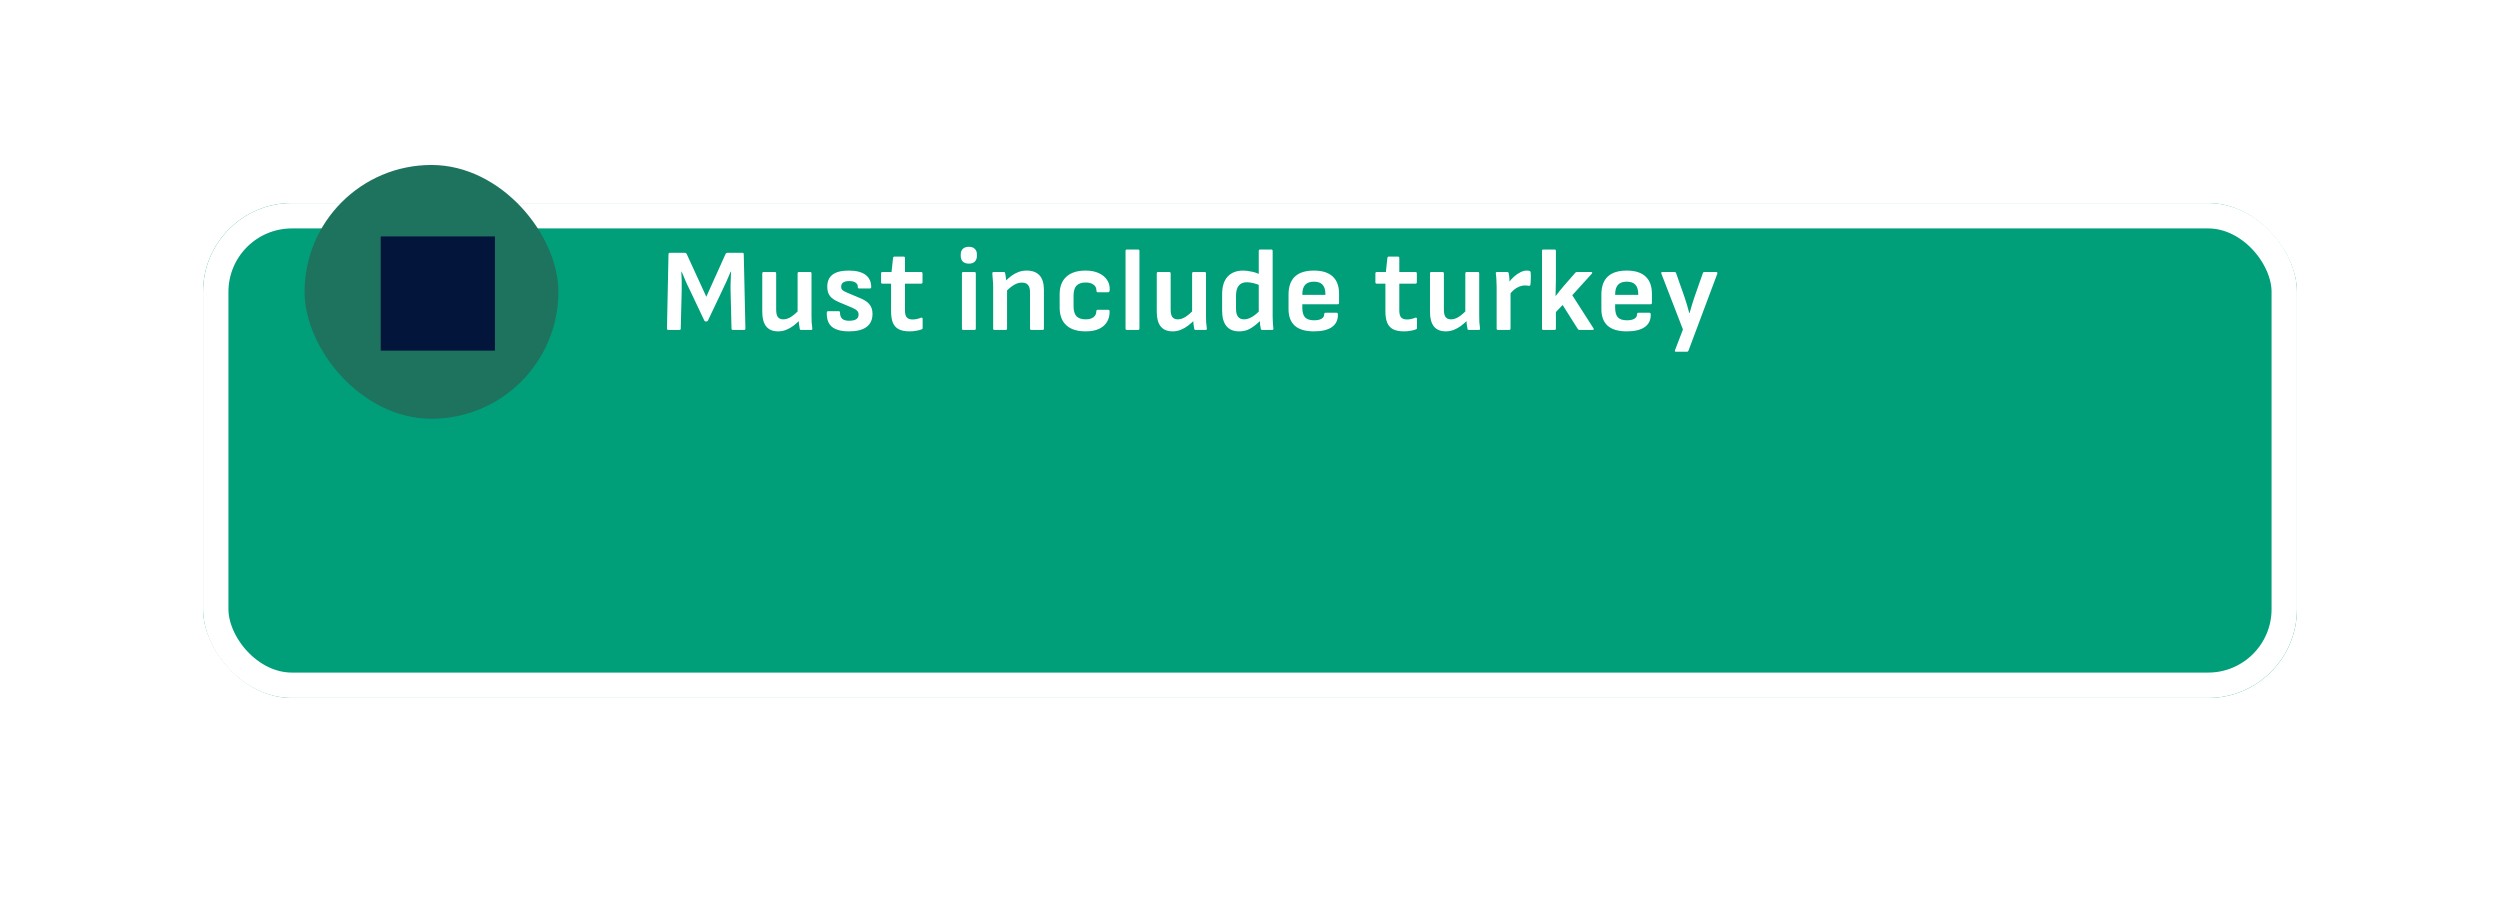 <svg width="197" height="71" viewBox="0 0 197 71" fill="none" xmlns="http://www.w3.org/2000/svg">
<g filter="url(#filter0_d_1_3063)">
<rect x="16" y="4" width="165" height="39" rx="7" fill="#009F79"/>
<rect x="17" y="5" width="163" height="37" rx="6" stroke="white" stroke-width="2"/>
</g>
<rect x="24" y="13" width="20" height="20" rx="10" fill="#1E735E"/>
<path d="M30 27.63H39V18.63H30V27.63Z" fill="#04153C"/>
<path d="M52.659 26C52.628 26 52.603 25.991 52.585 25.972C52.566 25.947 52.557 25.92 52.557 25.889L52.678 20.032C52.678 19.958 52.715 19.921 52.789 19.921H53.986C54.042 19.921 54.082 19.949 54.107 20.004L55.657 23.383L57.179 20.004C57.21 19.949 57.253 19.921 57.309 19.921H58.506C58.574 19.921 58.608 19.958 58.608 20.032L58.738 25.889C58.738 25.92 58.729 25.947 58.71 25.972C58.692 25.991 58.664 26 58.627 26H57.754C57.68 26 57.643 25.963 57.643 25.889L57.569 22.891C57.562 22.643 57.566 22.396 57.578 22.148C57.59 21.895 57.6 21.647 57.606 21.406H57.578C57.479 21.647 57.374 21.892 57.262 22.139C57.157 22.38 57.046 22.619 56.928 22.854L55.787 25.258C55.762 25.307 55.719 25.332 55.657 25.332H55.62C55.564 25.332 55.524 25.307 55.499 25.258L54.348 22.826C54.231 22.597 54.119 22.362 54.014 22.12C53.909 21.873 53.81 21.635 53.717 21.406H53.689C53.702 21.641 53.711 21.885 53.717 22.139C53.723 22.387 53.723 22.631 53.717 22.872L53.643 25.889C53.643 25.963 53.609 26 53.541 26H52.659ZM61.31 26.111C60.902 26.111 60.593 25.985 60.382 25.731C60.172 25.471 60.067 25.087 60.067 24.58V21.545C60.067 21.471 60.101 21.434 60.169 21.434H61.05C61.125 21.434 61.162 21.471 61.162 21.545V24.404C61.162 24.663 61.205 24.855 61.292 24.979C61.385 25.103 61.527 25.165 61.719 25.165C61.923 25.165 62.127 25.1 62.331 24.97C62.542 24.834 62.777 24.633 63.037 24.366L63.074 25.183C62.894 25.363 62.712 25.524 62.526 25.666C62.347 25.802 62.155 25.91 61.951 25.991C61.753 26.071 61.539 26.111 61.31 26.111ZM63.148 26C63.111 26 63.08 25.994 63.055 25.981C63.037 25.963 63.024 25.935 63.018 25.898C62.999 25.787 62.981 25.669 62.962 25.545C62.95 25.422 62.941 25.298 62.934 25.174L62.851 24.701V21.545C62.851 21.471 62.888 21.434 62.962 21.434H63.844C63.912 21.434 63.946 21.471 63.946 21.545V24.84C63.946 25.019 63.949 25.199 63.956 25.378C63.968 25.551 63.986 25.722 64.011 25.889C64.023 25.963 63.986 26 63.9 26H63.148ZM66.906 26.111C66.293 26.111 65.842 25.991 65.551 25.749C65.266 25.508 65.133 25.134 65.152 24.626C65.152 24.558 65.189 24.524 65.263 24.524H66.098C66.16 24.524 66.191 24.558 66.191 24.626C66.191 24.849 66.25 25.013 66.368 25.118C66.485 25.224 66.665 25.276 66.906 25.276C67.16 25.276 67.348 25.236 67.472 25.155C67.596 25.075 67.658 24.951 67.658 24.784C67.658 24.667 67.618 24.568 67.537 24.487C67.457 24.401 67.327 24.32 67.147 24.246L66.089 23.8C65.767 23.664 65.535 23.503 65.393 23.318C65.257 23.132 65.189 22.891 65.189 22.594C65.189 22.173 65.325 21.858 65.597 21.647C65.876 21.431 66.303 21.322 66.878 21.322C67.466 21.322 67.908 21.434 68.205 21.657C68.502 21.879 68.651 22.204 68.651 22.631C68.651 22.699 68.614 22.733 68.539 22.733H67.704C67.673 22.733 67.645 22.724 67.621 22.705C67.602 22.68 67.593 22.64 67.593 22.585C67.593 22.448 67.534 22.343 67.416 22.269C67.299 22.189 67.135 22.148 66.924 22.148C66.708 22.148 66.547 22.186 66.442 22.26C66.337 22.334 66.284 22.445 66.284 22.594C66.284 22.705 66.315 22.792 66.377 22.854C66.445 22.916 66.575 22.987 66.767 23.067L67.825 23.513C68.153 23.649 68.388 23.813 68.53 24.005C68.679 24.19 68.753 24.435 68.753 24.738C68.753 25.189 68.595 25.533 68.279 25.768C67.964 25.997 67.506 26.111 66.906 26.111ZM71.683 26.111C71.324 26.111 71.036 26.056 70.82 25.944C70.609 25.833 70.454 25.66 70.356 25.425C70.263 25.189 70.216 24.889 70.216 24.524V22.352H69.539C69.465 22.352 69.427 22.315 69.427 22.241V21.545C69.427 21.471 69.465 21.434 69.539 21.434H70.253L70.374 20.32C70.386 20.252 70.427 20.218 70.495 20.218H71.2C71.274 20.218 71.311 20.255 71.311 20.329V21.434H72.583C72.657 21.434 72.694 21.471 72.694 21.545V22.241C72.694 22.315 72.657 22.352 72.583 22.352H71.311V24.469C71.311 24.716 71.358 24.896 71.451 25.007C71.543 25.118 71.698 25.174 71.915 25.174C72.026 25.174 72.138 25.162 72.249 25.137C72.366 25.112 72.475 25.078 72.574 25.035C72.611 25.022 72.642 25.026 72.666 25.044C72.691 25.056 72.704 25.081 72.704 25.118V25.833C72.704 25.895 72.676 25.935 72.62 25.954C72.496 26.003 72.354 26.04 72.193 26.065C72.038 26.096 71.868 26.111 71.683 26.111ZM75.902 26C75.834 26 75.8 25.963 75.8 25.889V21.545C75.8 21.471 75.834 21.434 75.902 21.434H76.784C76.858 21.434 76.895 21.471 76.895 21.545V25.889C76.895 25.963 76.858 26 76.784 26H75.902ZM76.348 20.775C76.138 20.775 75.977 20.719 75.865 20.608C75.76 20.496 75.707 20.354 75.707 20.181V20.042C75.707 19.862 75.76 19.72 75.865 19.615C75.977 19.503 76.138 19.448 76.348 19.448C76.558 19.448 76.716 19.503 76.821 19.615C76.926 19.72 76.979 19.862 76.979 20.042V20.181C76.979 20.354 76.926 20.496 76.821 20.608C76.716 20.719 76.558 20.775 76.348 20.775ZM81.277 26C81.203 26 81.166 25.963 81.166 25.889V23.03C81.166 22.77 81.113 22.578 81.008 22.455C80.903 22.331 80.742 22.269 80.525 22.269C80.309 22.269 80.095 22.334 79.885 22.464C79.681 22.588 79.446 22.783 79.18 23.049L79.143 22.241C79.322 22.049 79.501 21.885 79.681 21.749C79.867 21.613 80.058 21.508 80.256 21.434C80.454 21.36 80.671 21.322 80.906 21.322C81.352 21.322 81.689 21.449 81.918 21.703C82.147 21.95 82.261 22.334 82.261 22.854V25.889C82.261 25.963 82.224 26 82.15 26H81.277ZM78.363 26C78.295 26 78.261 25.963 78.261 25.889V22.594C78.261 22.421 78.252 22.238 78.233 22.046C78.221 21.855 78.208 21.694 78.196 21.564C78.183 21.477 78.221 21.434 78.307 21.434H79.087C79.124 21.434 79.152 21.44 79.17 21.452C79.189 21.465 79.201 21.492 79.207 21.536C79.22 21.585 79.232 21.66 79.245 21.759C79.257 21.851 79.269 21.95 79.282 22.055C79.294 22.161 79.3 22.253 79.3 22.334L79.356 22.705V25.889C79.356 25.963 79.319 26 79.245 26H78.363ZM85.534 26.111C84.878 26.111 84.374 25.951 84.021 25.629C83.674 25.307 83.501 24.843 83.501 24.237V23.188C83.501 22.588 83.677 22.127 84.03 21.805C84.383 21.483 84.887 21.322 85.543 21.322C85.957 21.322 86.307 21.39 86.592 21.526C86.876 21.657 87.093 21.836 87.241 22.065C87.39 22.288 87.458 22.544 87.446 22.835C87.439 22.965 87.402 23.03 87.334 23.03H86.499C86.468 23.03 86.443 23.018 86.425 22.993C86.406 22.968 86.397 22.931 86.397 22.882C86.397 22.684 86.32 22.532 86.165 22.427C86.016 22.315 85.812 22.26 85.552 22.26C85.231 22.26 84.989 22.343 84.828 22.51C84.674 22.671 84.596 22.934 84.596 23.299V24.134C84.596 24.493 84.674 24.756 84.828 24.923C84.989 25.084 85.227 25.165 85.543 25.165C85.815 25.165 86.022 25.109 86.165 24.998C86.313 24.88 86.388 24.732 86.388 24.552C86.388 24.459 86.421 24.413 86.49 24.413H87.325C87.393 24.413 87.43 24.447 87.436 24.515C87.449 24.998 87.294 25.384 86.972 25.675C86.65 25.966 86.171 26.111 85.534 26.111ZM88.795 26C88.727 26 88.693 25.963 88.693 25.889V19.772C88.693 19.698 88.727 19.661 88.795 19.661H89.676C89.751 19.661 89.788 19.698 89.788 19.772V25.889C89.788 25.963 89.751 26 89.676 26H88.795ZM92.397 26.111C91.989 26.111 91.679 25.985 91.469 25.731C91.258 25.471 91.153 25.087 91.153 24.58V21.545C91.153 21.471 91.187 21.434 91.255 21.434H92.137C92.211 21.434 92.248 21.471 92.248 21.545V24.404C92.248 24.663 92.292 24.855 92.378 24.979C92.471 25.103 92.613 25.165 92.805 25.165C93.009 25.165 93.214 25.1 93.418 24.97C93.628 24.834 93.863 24.633 94.123 24.366L94.16 25.183C93.981 25.363 93.798 25.524 93.613 25.666C93.433 25.802 93.241 25.91 93.037 25.991C92.839 26.071 92.626 26.111 92.397 26.111ZM94.234 26C94.197 26 94.166 25.994 94.142 25.981C94.123 25.963 94.111 25.935 94.105 25.898C94.086 25.787 94.067 25.669 94.049 25.545C94.037 25.422 94.027 25.298 94.021 25.174L93.938 24.701V21.545C93.938 21.471 93.975 21.434 94.049 21.434H94.931C94.999 21.434 95.033 21.471 95.033 21.545V24.84C95.033 25.019 95.036 25.199 95.042 25.378C95.054 25.551 95.073 25.722 95.098 25.889C95.11 25.963 95.073 26 94.986 26H94.234ZM97.64 26.111C97.207 26.111 96.876 25.975 96.647 25.703C96.418 25.431 96.303 25.016 96.303 24.459V23.197C96.303 22.572 96.449 22.105 96.74 21.796C97.03 21.48 97.436 21.322 97.955 21.322C98.178 21.322 98.419 21.353 98.679 21.415C98.939 21.471 99.146 21.548 99.301 21.647L99.338 22.52C99.165 22.427 98.979 22.359 98.781 22.315C98.583 22.266 98.407 22.241 98.252 22.241C97.968 22.241 97.754 22.331 97.612 22.51C97.47 22.69 97.398 22.953 97.398 23.299V24.348C97.398 24.62 97.451 24.824 97.556 24.96C97.661 25.097 97.822 25.165 98.039 25.165C98.181 25.165 98.317 25.137 98.447 25.081C98.583 25.026 98.726 24.942 98.874 24.831C99.023 24.713 99.19 24.561 99.375 24.376L99.412 25.183C99.227 25.363 99.041 25.524 98.856 25.666C98.676 25.808 98.487 25.92 98.289 26C98.091 26.074 97.875 26.111 97.64 26.111ZM99.468 26C99.437 26 99.409 25.994 99.385 25.981C99.366 25.963 99.354 25.935 99.347 25.898C99.329 25.799 99.31 25.681 99.292 25.545C99.279 25.409 99.273 25.291 99.273 25.192L99.19 24.701V19.772C99.19 19.698 99.227 19.661 99.301 19.661H100.173C100.248 19.661 100.285 19.698 100.285 19.772V24.896C100.285 25.001 100.288 25.115 100.294 25.239C100.3 25.357 100.306 25.471 100.313 25.582C100.325 25.694 100.334 25.787 100.341 25.861C100.359 25.954 100.325 26 100.238 26H99.468ZM103.542 26.111C102.873 26.111 102.372 25.966 102.038 25.675C101.704 25.378 101.537 24.939 101.537 24.357V23.206C101.537 22.588 101.701 22.12 102.029 21.805C102.363 21.483 102.864 21.322 103.532 21.322C104.188 21.322 104.683 21.477 105.017 21.786C105.351 22.096 105.518 22.547 105.518 23.141V23.865C105.518 23.94 105.481 23.977 105.407 23.977H102.623V24.255C102.623 24.596 102.694 24.846 102.836 25.007C102.985 25.162 103.223 25.239 103.551 25.239C103.805 25.239 103.999 25.199 104.136 25.118C104.278 25.038 104.349 24.917 104.349 24.756C104.349 24.682 104.386 24.645 104.46 24.645H105.314C105.382 24.645 105.419 24.679 105.426 24.747C105.444 25.192 105.289 25.533 104.962 25.768C104.64 25.997 104.166 26.111 103.542 26.111ZM102.623 23.234H104.442V23.188C104.442 22.848 104.368 22.597 104.219 22.436C104.071 22.275 103.845 22.195 103.542 22.195C103.226 22.195 102.994 22.278 102.845 22.445C102.697 22.606 102.623 22.857 102.623 23.197V23.234ZM110.636 26.111C110.277 26.111 109.989 26.056 109.773 25.944C109.562 25.833 109.408 25.66 109.309 25.425C109.216 25.189 109.17 24.889 109.17 24.524V22.352H108.492C108.418 22.352 108.381 22.315 108.381 22.241V21.545C108.381 21.471 108.418 21.434 108.492 21.434H109.207L109.327 20.32C109.34 20.252 109.38 20.218 109.448 20.218H110.153C110.228 20.218 110.265 20.255 110.265 20.329V21.434H111.536C111.61 21.434 111.648 21.471 111.648 21.545V22.241C111.648 22.315 111.61 22.352 111.536 22.352H110.265V24.469C110.265 24.716 110.311 24.896 110.404 25.007C110.497 25.118 110.651 25.174 110.868 25.174C110.979 25.174 111.091 25.162 111.202 25.137C111.32 25.112 111.428 25.078 111.527 25.035C111.564 25.022 111.595 25.026 111.62 25.044C111.645 25.056 111.657 25.081 111.657 25.118V25.833C111.657 25.895 111.629 25.935 111.573 25.954C111.45 26.003 111.307 26.04 111.146 26.065C110.992 26.096 110.822 26.111 110.636 26.111ZM113.926 26.111C113.518 26.111 113.209 25.985 112.998 25.731C112.788 25.471 112.683 25.087 112.683 24.58V21.545C112.683 21.471 112.717 21.434 112.785 21.434H113.667C113.741 21.434 113.778 21.471 113.778 21.545V24.404C113.778 24.663 113.821 24.855 113.908 24.979C114.001 25.103 114.143 25.165 114.335 25.165C114.539 25.165 114.743 25.1 114.947 24.97C115.158 24.834 115.393 24.633 115.653 24.366L115.69 25.183C115.51 25.363 115.328 25.524 115.142 25.666C114.963 25.802 114.771 25.91 114.567 25.991C114.369 26.071 114.155 26.111 113.926 26.111ZM115.764 26C115.727 26 115.696 25.994 115.671 25.981C115.653 25.963 115.64 25.935 115.634 25.898C115.616 25.787 115.597 25.669 115.578 25.545C115.566 25.422 115.557 25.298 115.551 25.174L115.467 24.701V21.545C115.467 21.471 115.504 21.434 115.578 21.434H116.46C116.528 21.434 116.562 21.471 116.562 21.545V24.84C116.562 25.019 116.565 25.199 116.572 25.378C116.584 25.551 116.602 25.722 116.627 25.889C116.64 25.963 116.602 26 116.516 26H115.764ZM118.037 26C117.969 26 117.935 25.963 117.935 25.889V22.575C117.935 22.39 117.929 22.213 117.916 22.046C117.91 21.879 117.895 21.715 117.87 21.554C117.858 21.474 117.895 21.434 117.981 21.434H118.761C118.798 21.434 118.826 21.44 118.844 21.452C118.863 21.465 118.875 21.489 118.882 21.526C118.906 21.638 118.925 21.765 118.937 21.907C118.95 22.049 118.956 22.176 118.956 22.288L119.03 22.826V25.889C119.03 25.963 118.993 26 118.919 26H118.037ZM118.928 23.234L118.872 22.288C119.002 22.102 119.148 21.938 119.308 21.796C119.476 21.647 119.643 21.533 119.81 21.452C119.983 21.366 120.141 21.322 120.283 21.322C120.388 21.322 120.472 21.332 120.534 21.35C120.565 21.363 120.586 21.378 120.599 21.397C120.611 21.415 120.617 21.44 120.617 21.471C120.629 21.619 120.633 21.78 120.626 21.953C120.626 22.12 120.617 22.278 120.599 22.427C120.592 22.464 120.577 22.492 120.552 22.51C120.534 22.523 120.503 22.526 120.459 22.52C120.422 22.513 120.376 22.507 120.32 22.501C120.264 22.495 120.206 22.492 120.144 22.492C120.008 22.492 119.865 22.523 119.717 22.585C119.575 22.64 119.435 22.724 119.299 22.835C119.169 22.947 119.046 23.08 118.928 23.234ZM121.612 26C121.544 26 121.51 25.963 121.51 25.889V19.772C121.51 19.698 121.544 19.661 121.612 19.661H122.494C122.568 19.661 122.605 19.698 122.605 19.772V22.037C122.605 22.179 122.602 22.322 122.596 22.464C122.596 22.606 122.593 22.748 122.587 22.891C122.587 23.033 122.584 23.175 122.578 23.318H122.596C122.701 23.182 122.807 23.046 122.912 22.909C123.023 22.773 123.134 22.64 123.246 22.51L124.137 21.489C124.162 21.452 124.205 21.434 124.267 21.434H125.371C125.427 21.434 125.458 21.446 125.464 21.471C125.476 21.496 125.467 21.526 125.436 21.564L123.895 23.262L125.566 25.87C125.591 25.907 125.597 25.938 125.585 25.963C125.572 25.988 125.541 26 125.492 26H124.462C124.406 26 124.363 25.975 124.332 25.926L123.134 24.032L122.605 24.589V25.889C122.605 25.963 122.568 26 122.494 26H121.612ZM128.193 26.111C127.525 26.111 127.024 25.966 126.69 25.675C126.356 25.378 126.189 24.939 126.189 24.357V23.206C126.189 22.588 126.353 22.12 126.68 21.805C127.015 21.483 127.516 21.322 128.184 21.322C128.84 21.322 129.335 21.477 129.669 21.786C130.003 22.096 130.17 22.547 130.17 23.141V23.865C130.17 23.94 130.133 23.977 130.059 23.977H127.274V24.255C127.274 24.596 127.346 24.846 127.488 25.007C127.636 25.162 127.875 25.239 128.203 25.239C128.456 25.239 128.651 25.199 128.787 25.118C128.93 25.038 129.001 24.917 129.001 24.756C129.001 24.682 129.038 24.645 129.112 24.645H129.966C130.034 24.645 130.071 24.679 130.077 24.747C130.096 25.192 129.941 25.533 129.613 25.768C129.292 25.997 128.818 26.111 128.193 26.111ZM127.274 23.234H129.094V23.188C129.094 22.848 129.019 22.597 128.871 22.436C128.722 22.275 128.496 22.195 128.193 22.195C127.878 22.195 127.646 22.278 127.497 22.445C127.349 22.606 127.274 22.857 127.274 23.197V23.234ZM132.068 27.717C131.981 27.717 131.957 27.674 131.994 27.587L132.616 25.963L130.917 21.564C130.886 21.477 130.914 21.434 131.001 21.434H131.957C132.018 21.434 132.059 21.465 132.077 21.526L132.746 23.429C132.814 23.621 132.879 23.825 132.94 24.042C133.002 24.252 133.061 24.465 133.117 24.682H133.135C133.197 24.465 133.259 24.252 133.321 24.042C133.383 23.831 133.448 23.627 133.516 23.429L134.184 21.526C134.203 21.465 134.243 21.434 134.305 21.434H135.233C135.27 21.434 135.298 21.446 135.316 21.471C135.335 21.496 135.338 21.526 135.326 21.564L133.052 27.634C133.027 27.689 132.987 27.717 132.931 27.717H132.068Z" fill="white"/>
<defs>
<filter id="filter0_d_1_3063" x="0" y="0" width="197" height="71" filterUnits="userSpaceOnUse" color-interpolation-filters="sRGB">
<feFlood flood-opacity="0" result="BackgroundImageFix"/>
<feColorMatrix in="SourceAlpha" type="matrix" values="0 0 0 0 0 0 0 0 0 0 0 0 0 0 0 0 0 0 127 0" result="hardAlpha"/>
<feOffset dy="12"/>
<feGaussianBlur stdDeviation="8"/>
<feComposite in2="hardAlpha" operator="out"/>
<feColorMatrix type="matrix" values="0 0 0 0 0 0 0 0 0 0 0 0 0 0 0 0 0 0 0.16 0"/>
<feBlend mode="normal" in2="BackgroundImageFix" result="effect1_dropShadow_1_3063"/>
<feBlend mode="normal" in="SourceGraphic" in2="effect1_dropShadow_1_3063" result="shape"/>
</filter>
</defs>
</svg>
